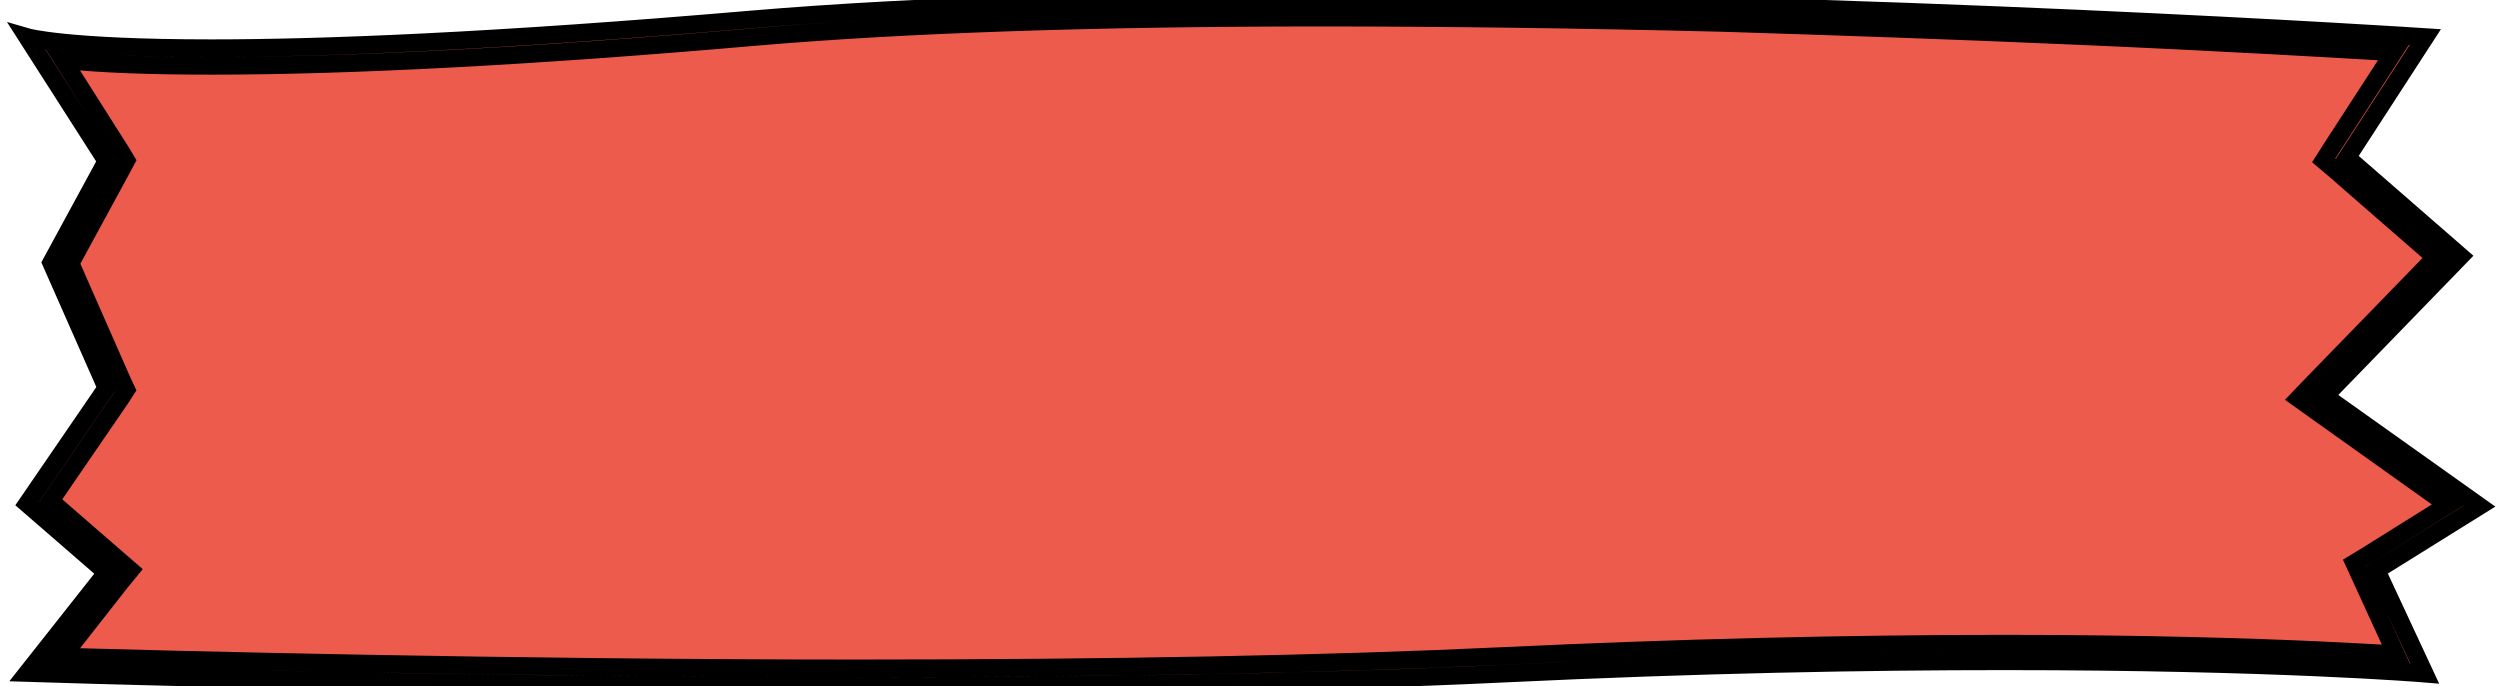 <?xml version="1.0" encoding="utf-8"?>
<!-- Generator: Adobe Illustrator 25.0.0, SVG Export Plug-In . SVG Version: 6.00 Build 0)  -->
<svg version="1.1" id="圖層_1" xmlns="http://www.w3.org/2000/svg" xmlns:xlink="http://www.w3.org/1999/xlink" x="0px" y="0px"
	 viewBox="0 0 425.3 116.7" style="enable-background:new 0 0 425.3 116.7;" xml:space="preserve">
<style type="text/css">
	.st0{fill:#ED5B4C;stroke:#000000;stroke-width:3;stroke-miterlimit:10;}
</style>
<g id="see_more" transform="translate(-751.818 -3264.814)">
	<g id="Path_1447" transform="translate(751.818 3264.814)">
		<path class="st0" d="M146.1,115.2c-64.8,0-124.7-1.6-138.5-2l11.6-14.8l0.9-1.1L19,96.4L6.6,85.5l12.7-18.6l0.5-0.7l-0.3-0.8
			l-9.1-20.6l9-16.6l0.4-0.8l-0.5-0.7L7.7,8.4C11.9,9,20.4,9.8,36,9.8c23.2,0,54.2-1.7,92.1-4.9c25.5-2.2,58.1-3.3,96.7-3.3
			c21,0,43.9,0.3,68.1,1c19.4,0.4,39.7,1.1,60.2,2c28.4,1.3,49.7,2.5,56.8,3L398,26l-0.7,1.1l1,0.9l18.1,15.8l-22,22.6l-1.2,1.3
			l1.4,1L419,86l-15.5,9.7l-1.1,0.7l0.6,1.2l7.1,15.2c-2.9-0.2-8.2-0.5-15.8-0.9c-11-0.5-29.2-1.1-53.2-1.1c-27,0-55.7,0.7-85.3,2.1
			C226.2,114.4,189.3,115.2,146.1,115.2z"/>
		<path class="st0" d="M224.9,3L224.9,3c-38.6,0-71.1,1.1-96.6,3.3c-37.9,3.3-68.9,4.9-92.2,4.9c-10.4,0-19-0.3-25.4-1l9.9,15.6
			l0.9,1.5l-0.8,1.5l-8.7,16l8.8,20l0.7,1.5l-0.9,1.4l-12,17.5L20,95.1l2.2,1.9l-1.8,2.2l-9.8,12.5c18,0.5,74.6,2,135.4,2
			c43.2,0,80-0.7,109.6-2.1s58.4-2.1,85.4-2.1c24,0,42.2,0.6,53.3,1.1c5.8,0.3,10.2,0.5,13.3,0.7l-6-13.1l-1.1-2.4l2.3-1.4l13.6-8.5
			l-22.6-16.1l-2.8-2l2.4-2.5l20.9-21.5l-17-14.8l-2-1.7l1.4-2.2l10.5-16.2c-8.9-0.5-28.6-1.7-54.2-2.8c-20.5-0.9-40.8-1.6-60.1-2.2
			C268.7,3.3,245.8,3,224.9,3 M224.9,0c92,0,187.7,6.3,187.7,6.3l-13.3,20.5l19.3,16.8l-23.1,23.8l26.3,18.7L404.3,97l8.2,17.6
			c0,0-25.1-2.1-71.5-2.1c-23.2,0-51.8,0.5-85.2,2.1c-33.5,1.6-72.5,2.1-109.7,2.1c-74.5,0-141.5-2.2-141.5-2.2l13.5-17.1L4.6,85.7
			L18.1,66L8.7,44.7l9.4-17.3L4.6,6.3c0,0,6.5,1.9,31.4,1.9c18.7,0,47.6-1.1,91.9-4.9C156.3,0.9,190.3,0,224.9,0z"/>
	</g>
</g>
</svg>

